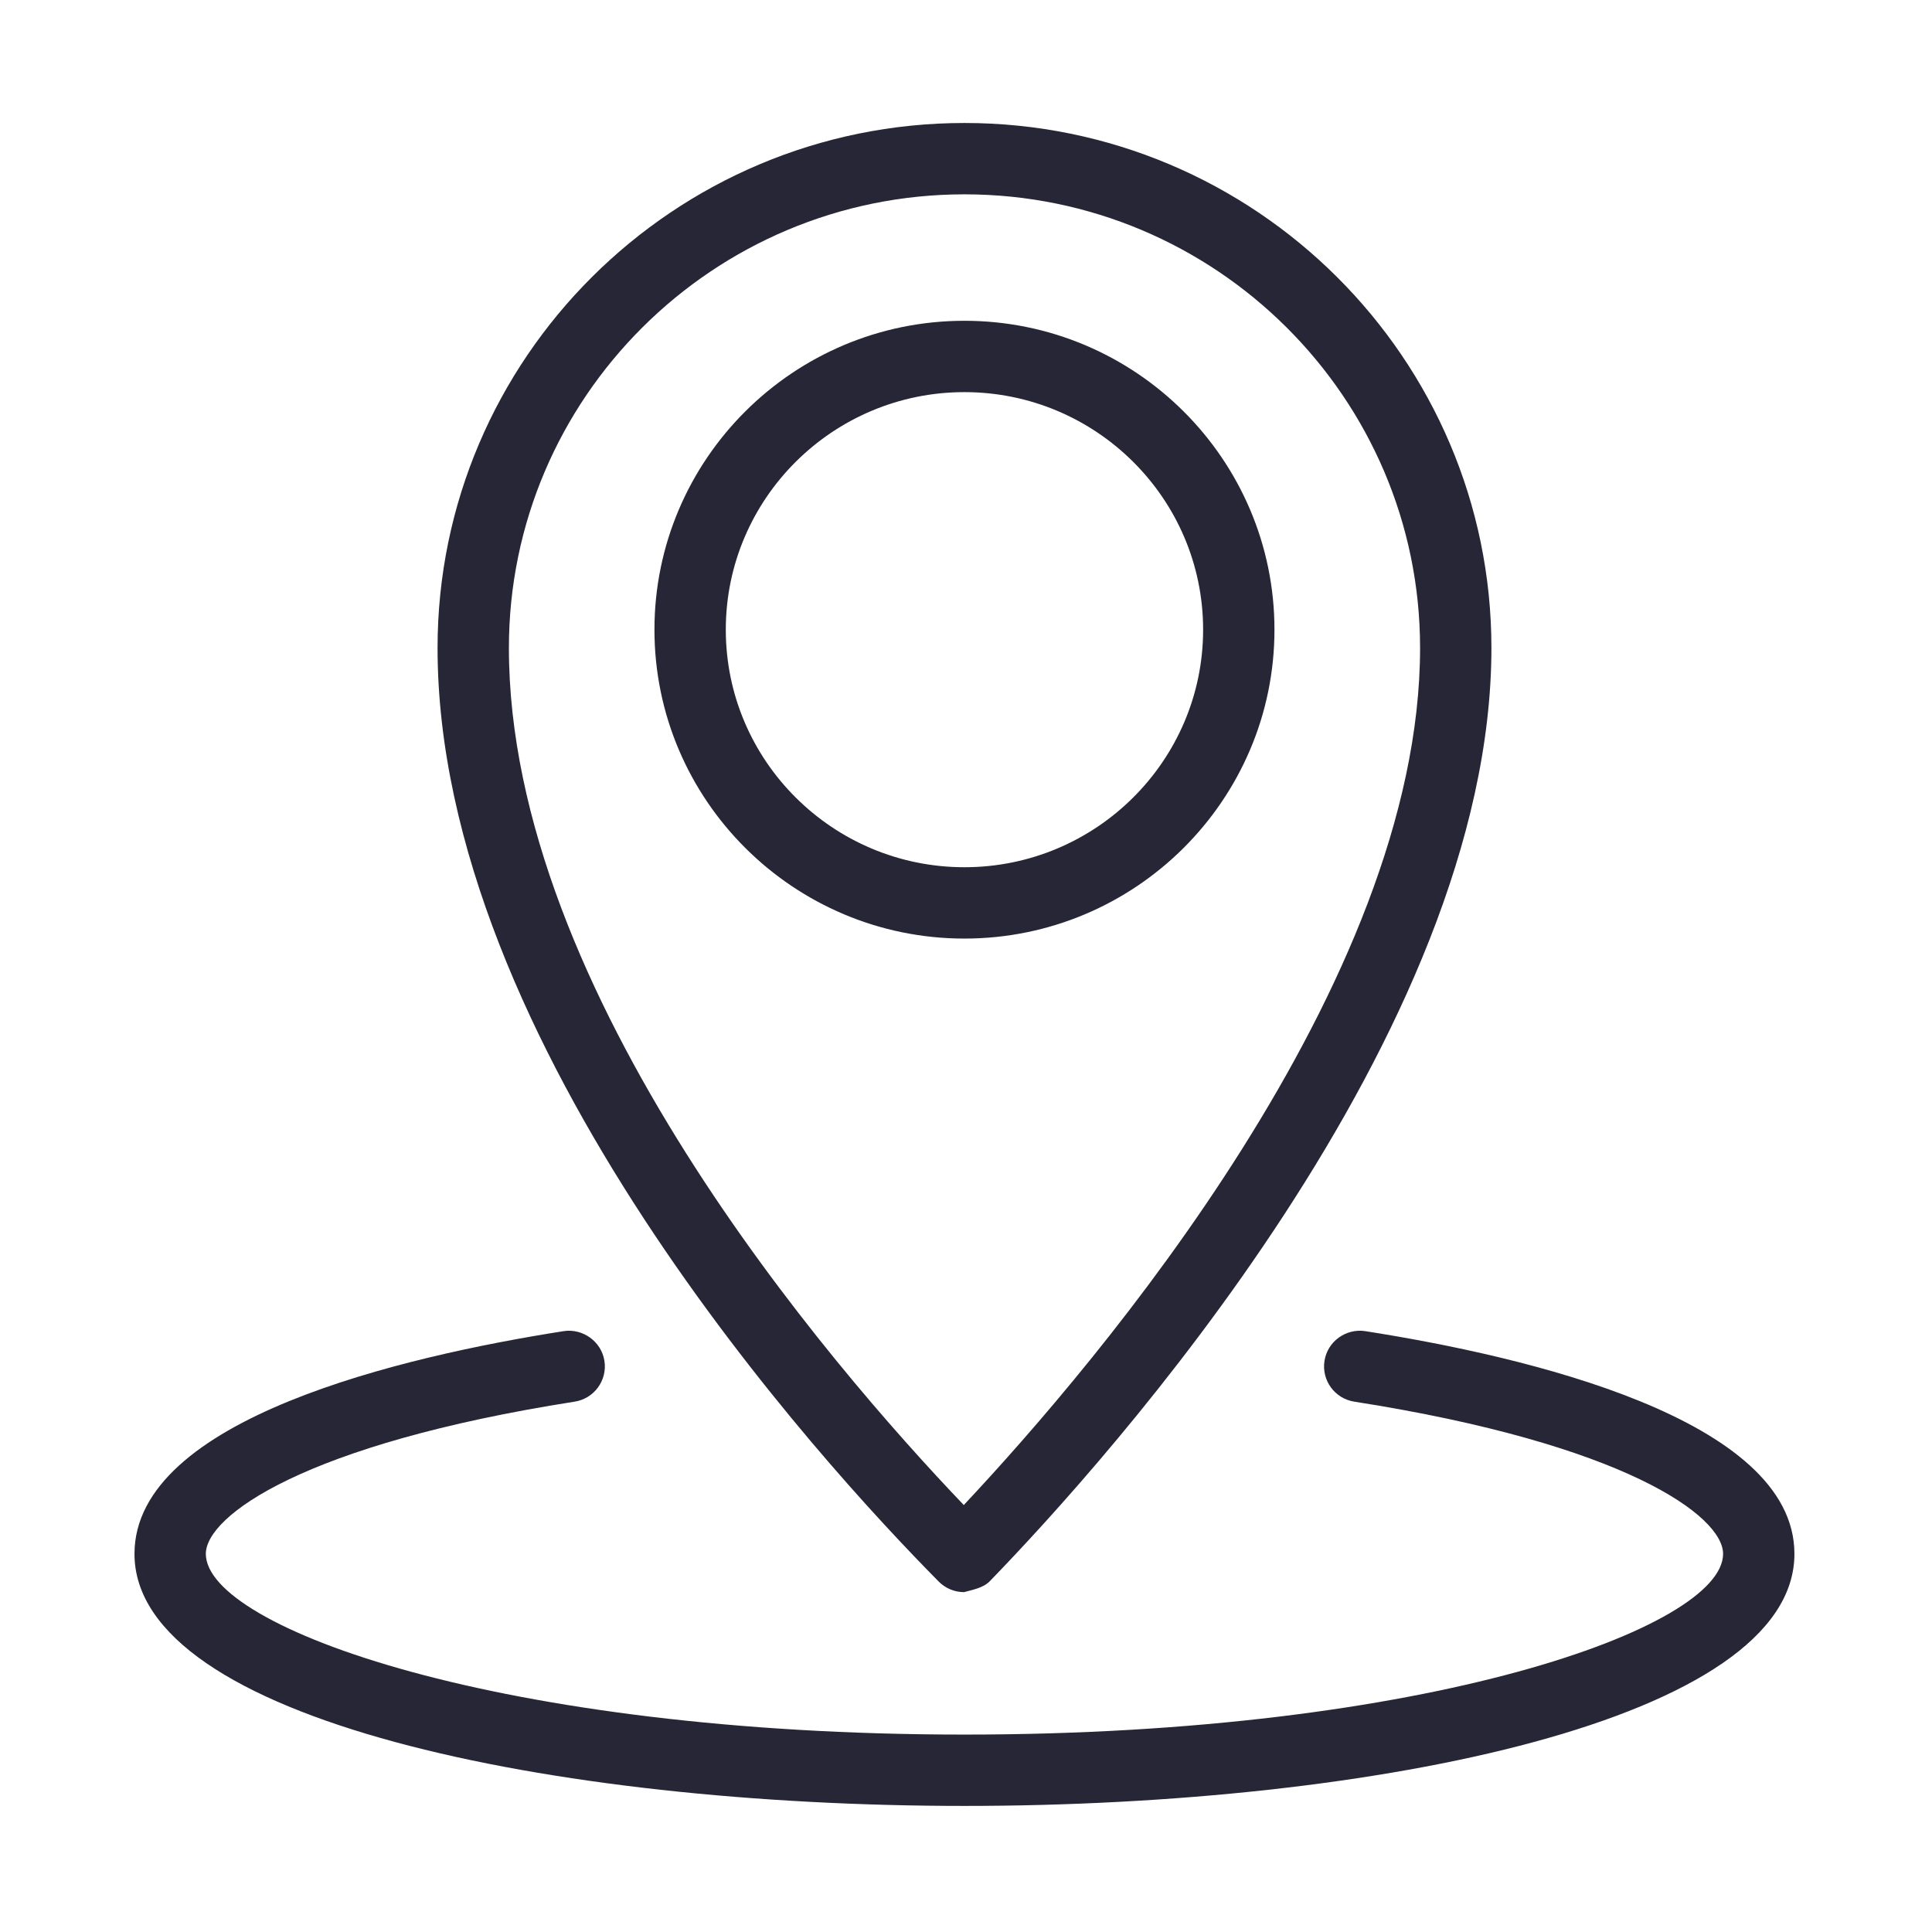 <?xml version="1.0" standalone="no"?><!DOCTYPE svg PUBLIC "-//W3C//DTD SVG 1.1//EN" "http://www.w3.org/Graphics/SVG/1.1/DTD/svg11.dtd"><svg xmlns:xlink="http://www.w3.org/1999/xlink" xmlns="http://www.w3.org/2000/svg" version="1.1" width="200" height="200" viewBox="0 0 200 200"><defs><style type="text/css"><![CDATA[
@font-face {
  font-family: "ifont";
  src: url("//at.alicdn.com/t/font_1442373896_4754455.eot?#iefix") format("embedded-opentype"), url("//at.alicdn.com/t/font_1442373896_4754455.woff") format("woff"), url("//at.alicdn.com/t/font_1442373896_4754455.ttf") format("truetype"), url("//at.alicdn.com/t/font_1442373896_4754455.svg#ifont") format("svg");
}

]]></style></defs><g class="transform-group"><g transform="scale(0.195, 0.195)"><path d="M511.982 498.259c-90.729 0-164.555-73.567-164.555-163.982s73.825-163.982 164.555-163.982c90.766 0 164.592 73.567 164.592 163.982S602.747 498.259 511.982 498.259zM511.982 208.171c-69.868 0-126.68 56.571-126.68 126.107s56.812 126.107 126.68 126.107 126.717-56.571 126.717-126.107S581.85 208.171 511.982 208.171zM511.796 845.215c-5.067 0-9.913-2.016-13.464-5.622-62.397-63.044-266.047-285.15-266.047-495.625 0-153.662 125.496-278.678 279.732-278.678s279.732 125.015 279.732 278.678c0 204.87-203.872 431.045-266.343 495.495C521.82 843.126 515.902 844.031 511.796 845.215zM512.018 103.165c-133.375 0-241.857 108.02-241.857 240.803 0 183.03 170.214 380.428 241.488 455.013 71.348-76.063 242.227-276.903 242.227-455.013C753.876 211.185 645.393 103.165 512.018 103.165zM512.018 958.709c-218.963 0-440.625-45.957-440.625-133.8 0-71.811 142.733-104.895 227.839-118.247 10.097-1.535 20.01 5.418 21.638 15.775 1.627 10.337-5.437 20.028-15.794 21.656-143.657 22.525-195.809 60.677-195.809 80.817 0 39.114 156.898 95.926 402.751 95.926 245.815 0 402.714-56.812 402.714-95.926 0-20.158-52.152-58.31-195.809-80.817-10.356-1.627-17.421-11.318-15.794-21.656 1.627-10.356 11.392-17.31 21.638-15.775 85.107 13.334 227.839 46.437 227.839 118.247C952.606 912.753 730.98 958.709 512.018 958.709z" fill="#272636"></path></g></g></svg>